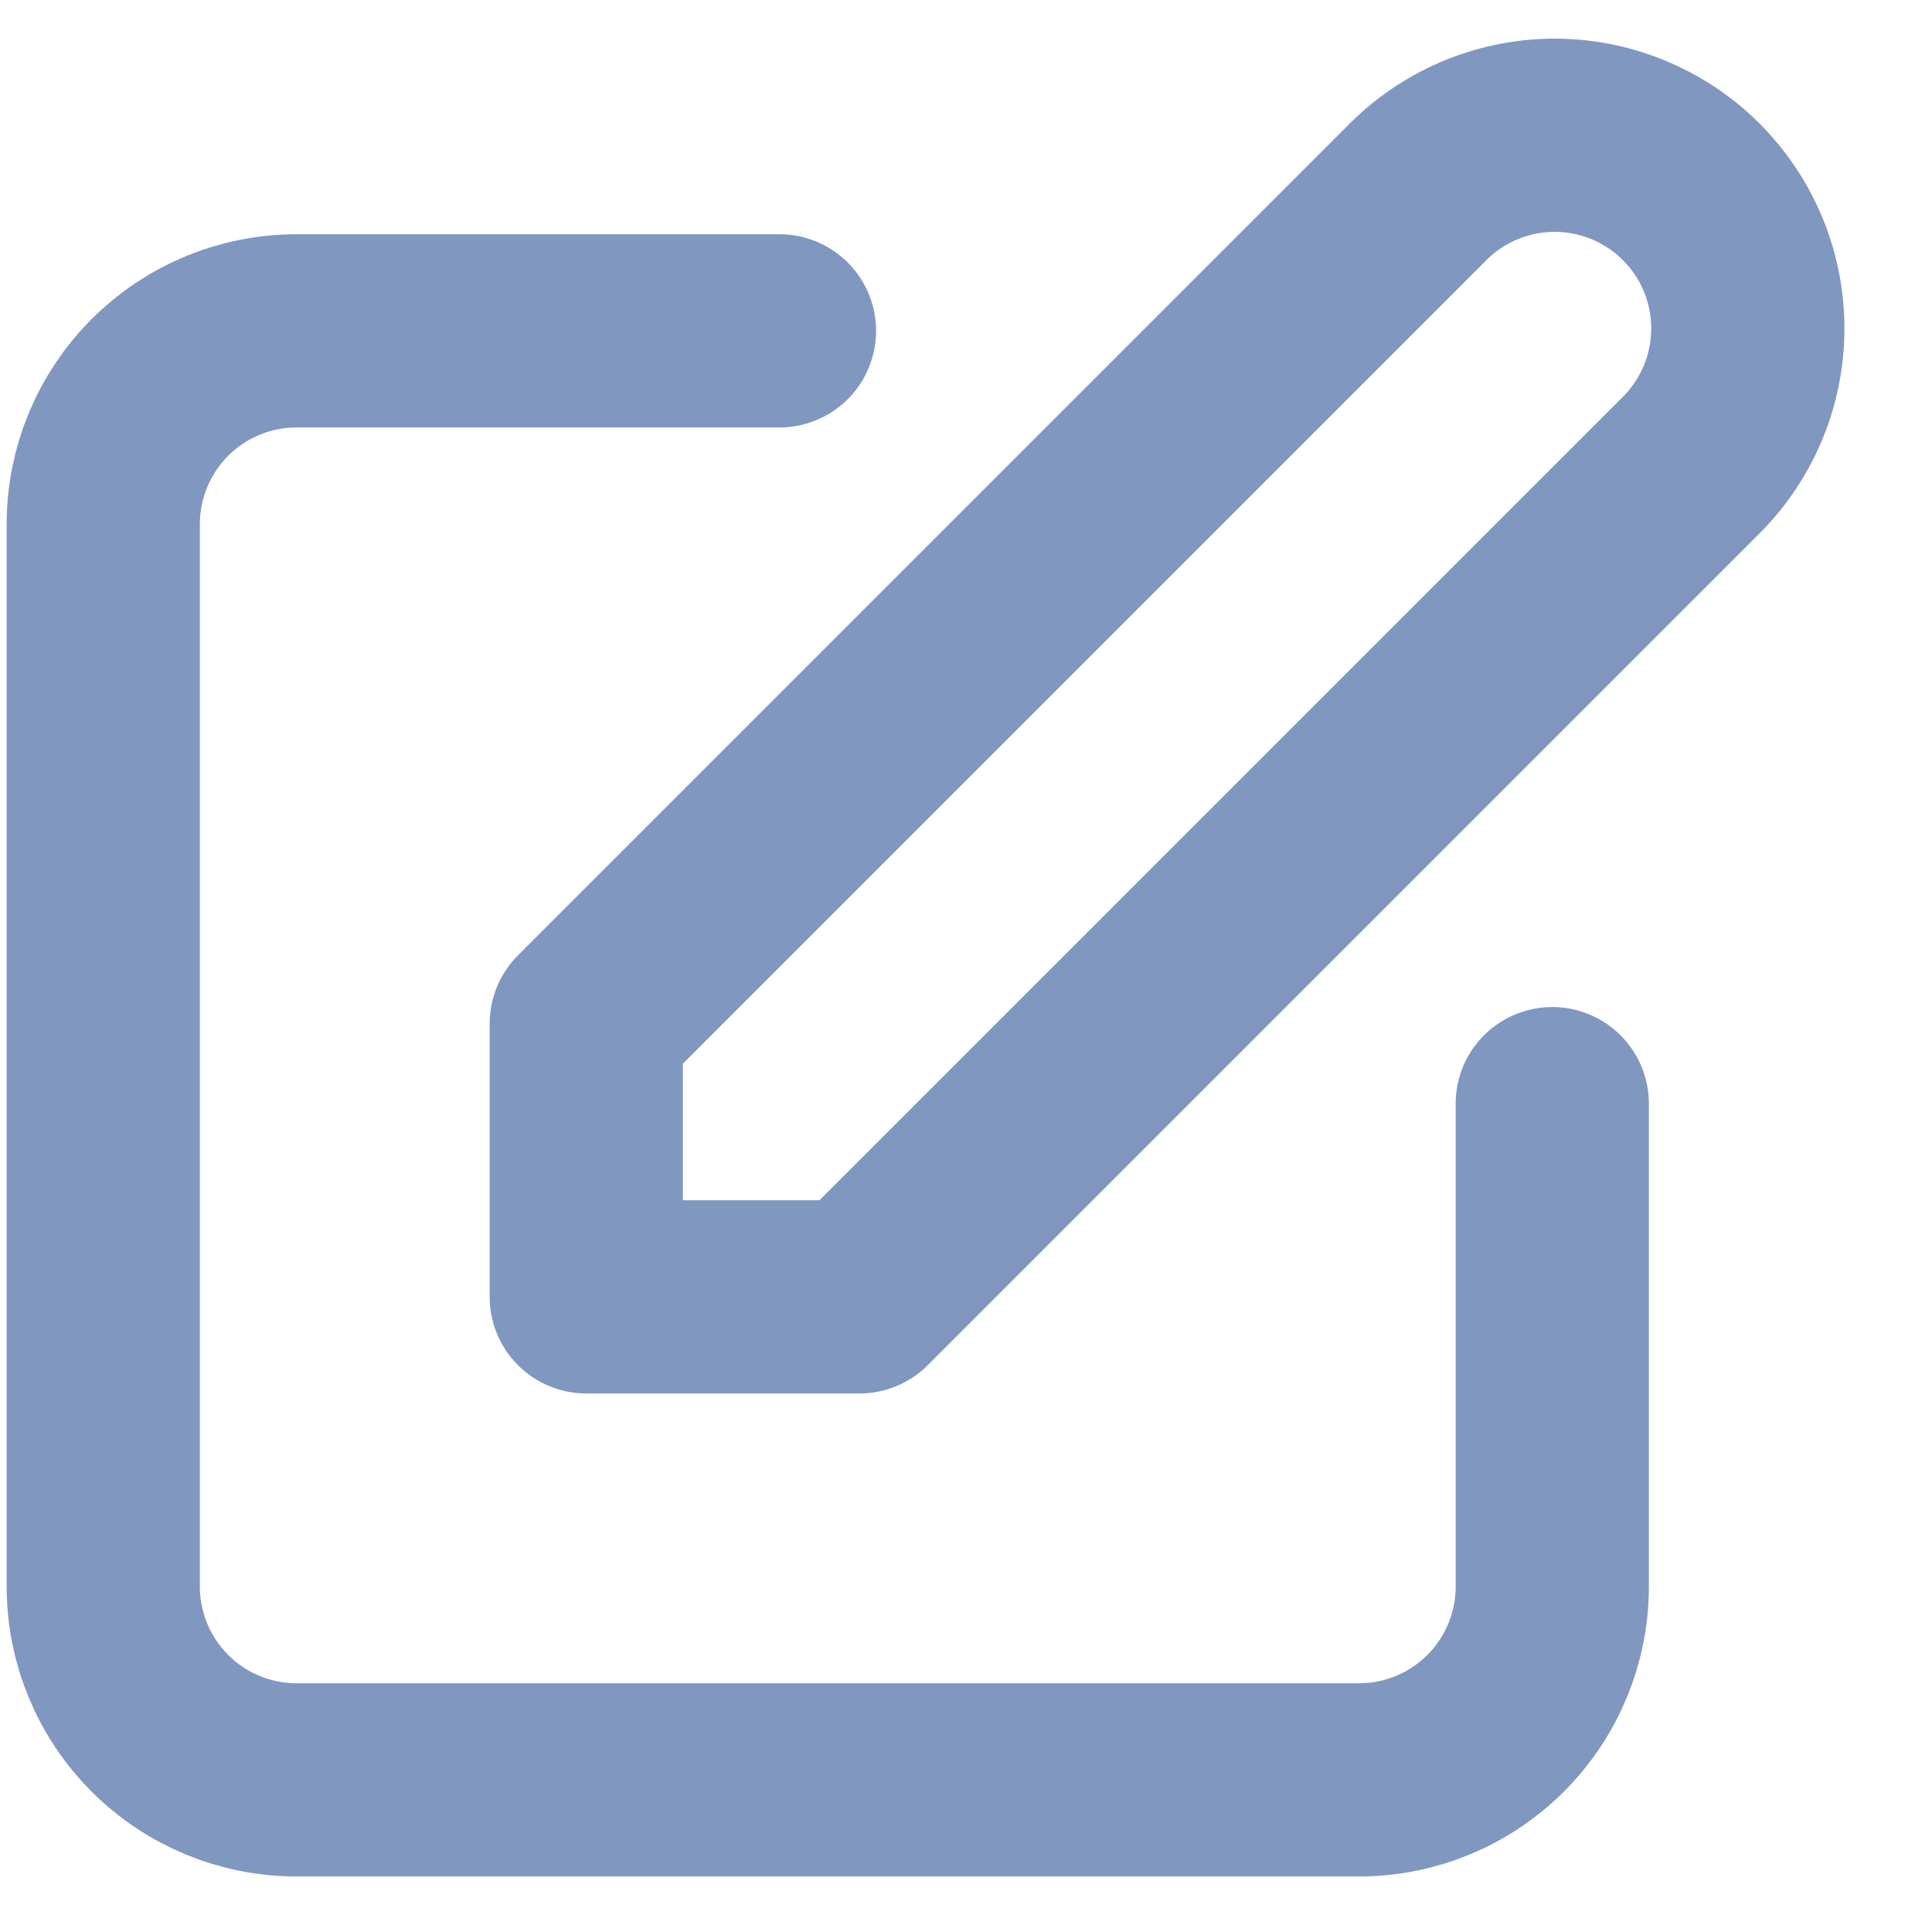 <svg width="20" height="20" viewBox="0 0 20 20" fill="none" xmlns="http://www.w3.org/2000/svg">
<path d="M8.069 3.425H3.069C2.538 3.425 2.03 3.636 1.655 4.011C1.28 4.386 1.069 4.895 1.069 5.425V16.425C1.069 16.955 1.28 17.464 1.655 17.839C2.03 18.214 2.538 18.425 3.069 18.425H14.069C14.599 18.425 15.108 18.214 15.483 17.839C15.858 17.464 16.069 16.955 16.069 16.425V11.425M14.655 2.011C14.839 1.82 15.06 1.668 15.304 1.563C15.548 1.458 15.81 1.403 16.076 1.4C16.342 1.398 16.605 1.449 16.851 1.549C17.096 1.65 17.32 1.798 17.508 1.986C17.695 2.174 17.844 2.397 17.945 2.643C18.045 2.889 18.096 3.152 18.093 3.418C18.091 3.683 18.036 3.946 17.931 4.19C17.826 4.434 17.674 4.654 17.483 4.839L8.897 13.425H6.069V10.597L14.655 2.011Z" stroke="#8097C0" stroke-width="2" stroke-linecap="round" stroke-linejoin="round"/>
</svg>
